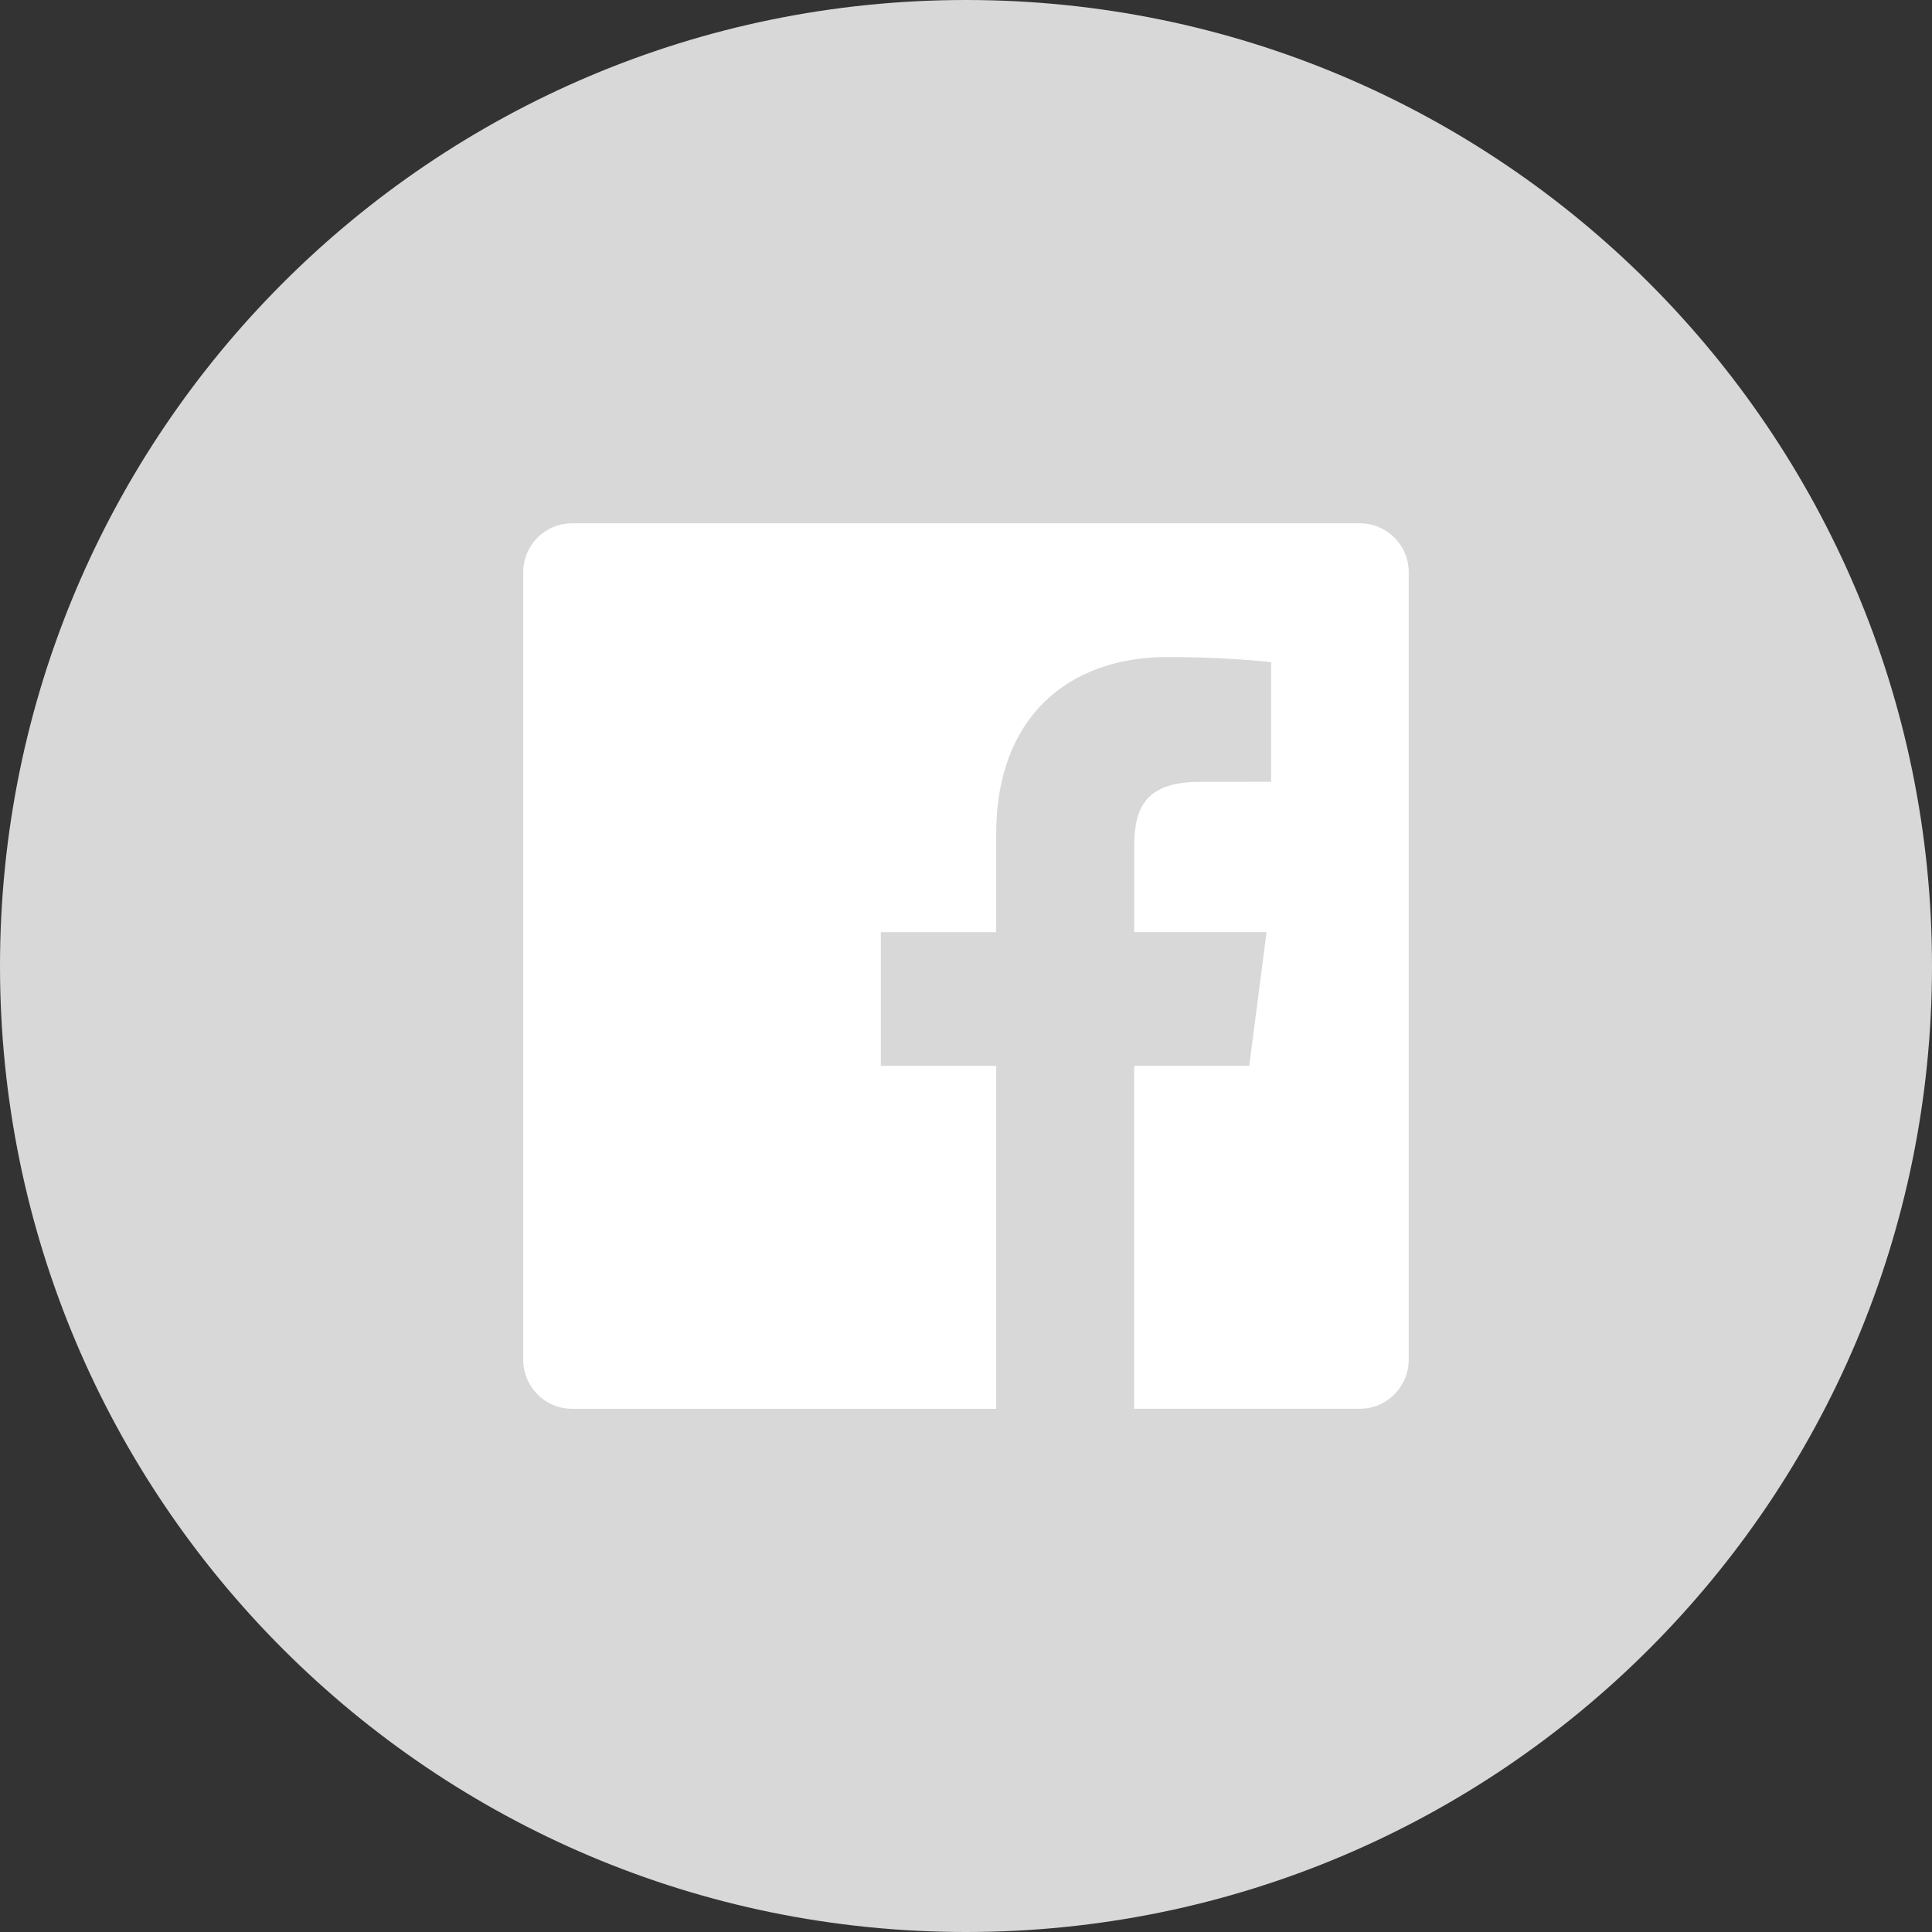 <svg width="48" height="48" viewBox="0 0 48 48" fill="none" xmlns="http://www.w3.org/2000/svg">
<rect x="0" y="0" width="48" height="48" fill="#333333" stroke="none"/>
<path d="M0 24C0 10.745 10.745 0 24 0C37.255 0 48 10.745 48 24C48 37.255 37.255 48 24 48C10.745 48 0 37.255 0 24Z" fill="#D8D8D8"/>
<g clip-path="url(#clip0)">
<path d="M33.784 13.001H14.214C13.544 13.001 13 13.544 13 14.215V33.786C13 34.457 13.544 35.001 14.214 35.001H24.75V26.481H21.884V23.16H24.75V20.712C24.75 17.871 26.485 16.323 29.02 16.323C30.235 16.323 31.277 16.414 31.581 16.453V19.423L29.823 19.424C28.445 19.424 28.179 20.079 28.179 21.04V23.159H31.467L31.037 26.48H28.178V35H33.784C34.455 35 34.999 34.455 34.999 33.786V14.214C34.999 13.544 34.455 13.001 33.784 13.001Z" fill="white"/>
</g>
<defs>
<clipPath id="clip0">
<rect width="22" height="22" fill="white" transform="translate(13 13)"/>
</clipPath>
</defs>
</svg>
